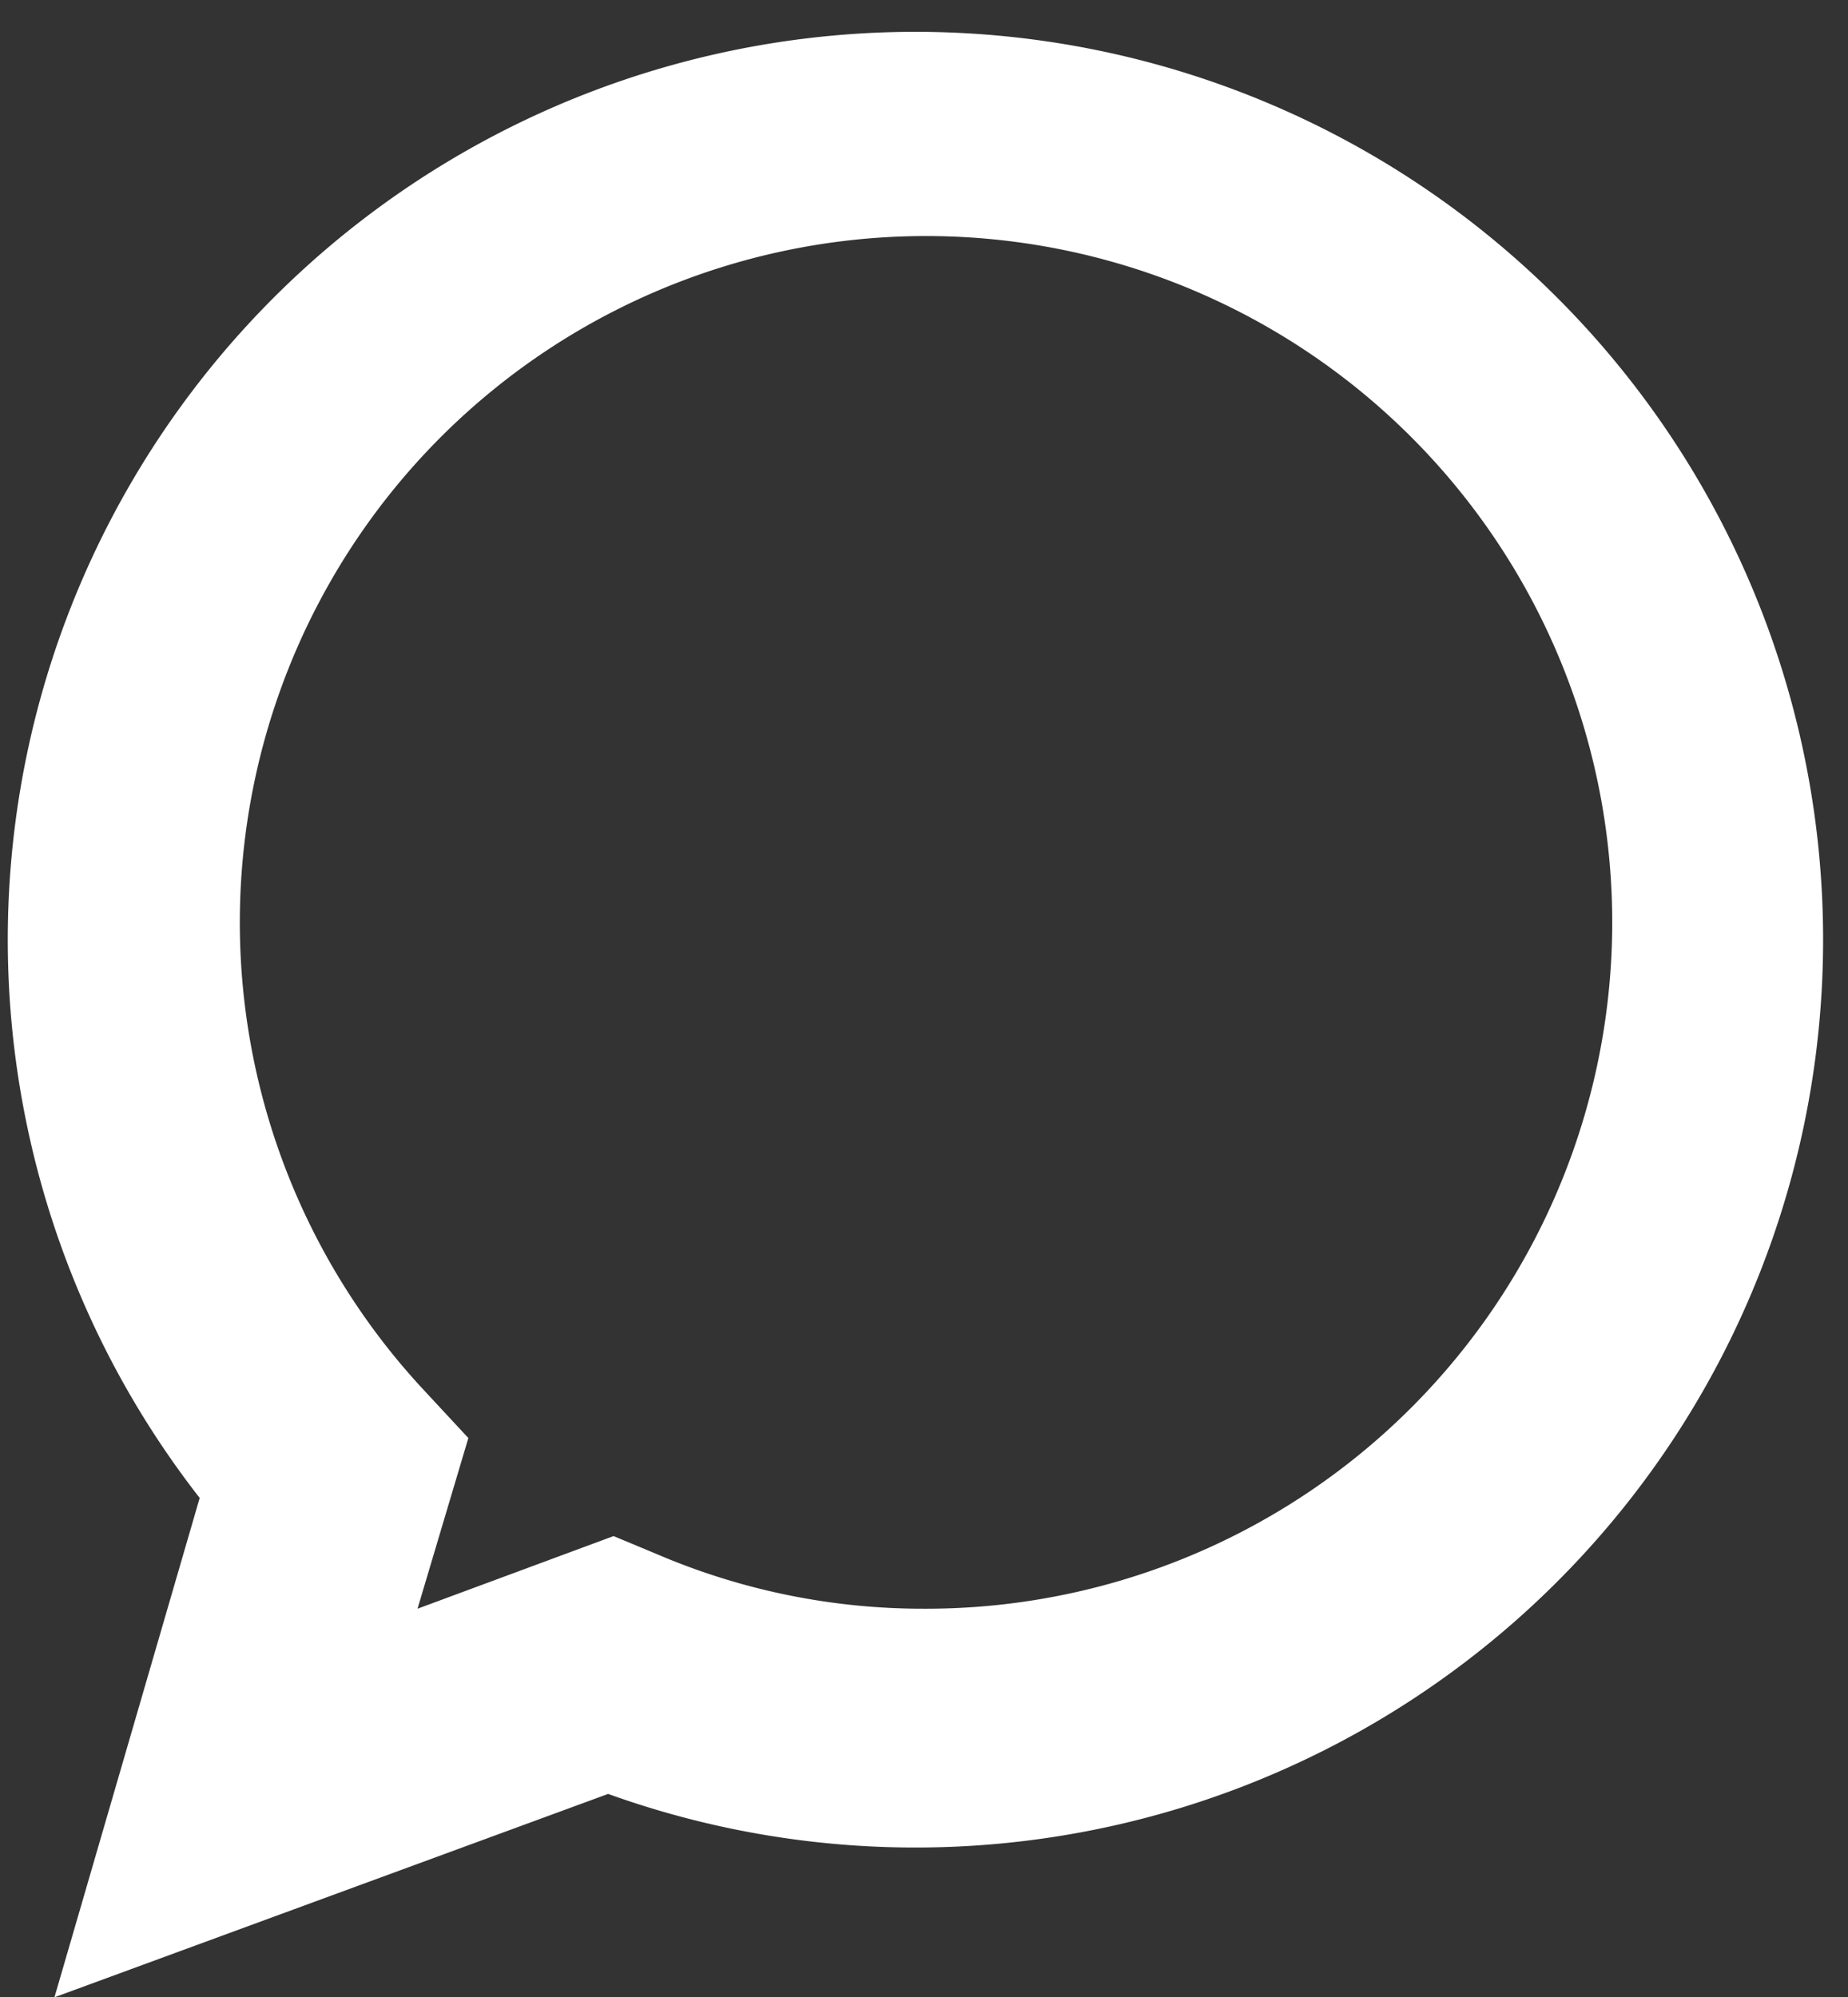 <svg xmlns="http://www.w3.org/2000/svg" width="10.18" height="11" viewBox="0 0 10.18 11"><rect x="0" y="0" width="10.18" height="11" fill="#333333" stroke="none"/><path d="M.3,11l.8-2.75A5,5,0,1,1,3.35,9.88ZM3.38,8.46l.24.1a3.72,3.72,0,0,0,1.47.3A3.78,3.78,0,1,0,2.32,7.64l.26.28-.28.94Z" fill="#fff"/></svg>
